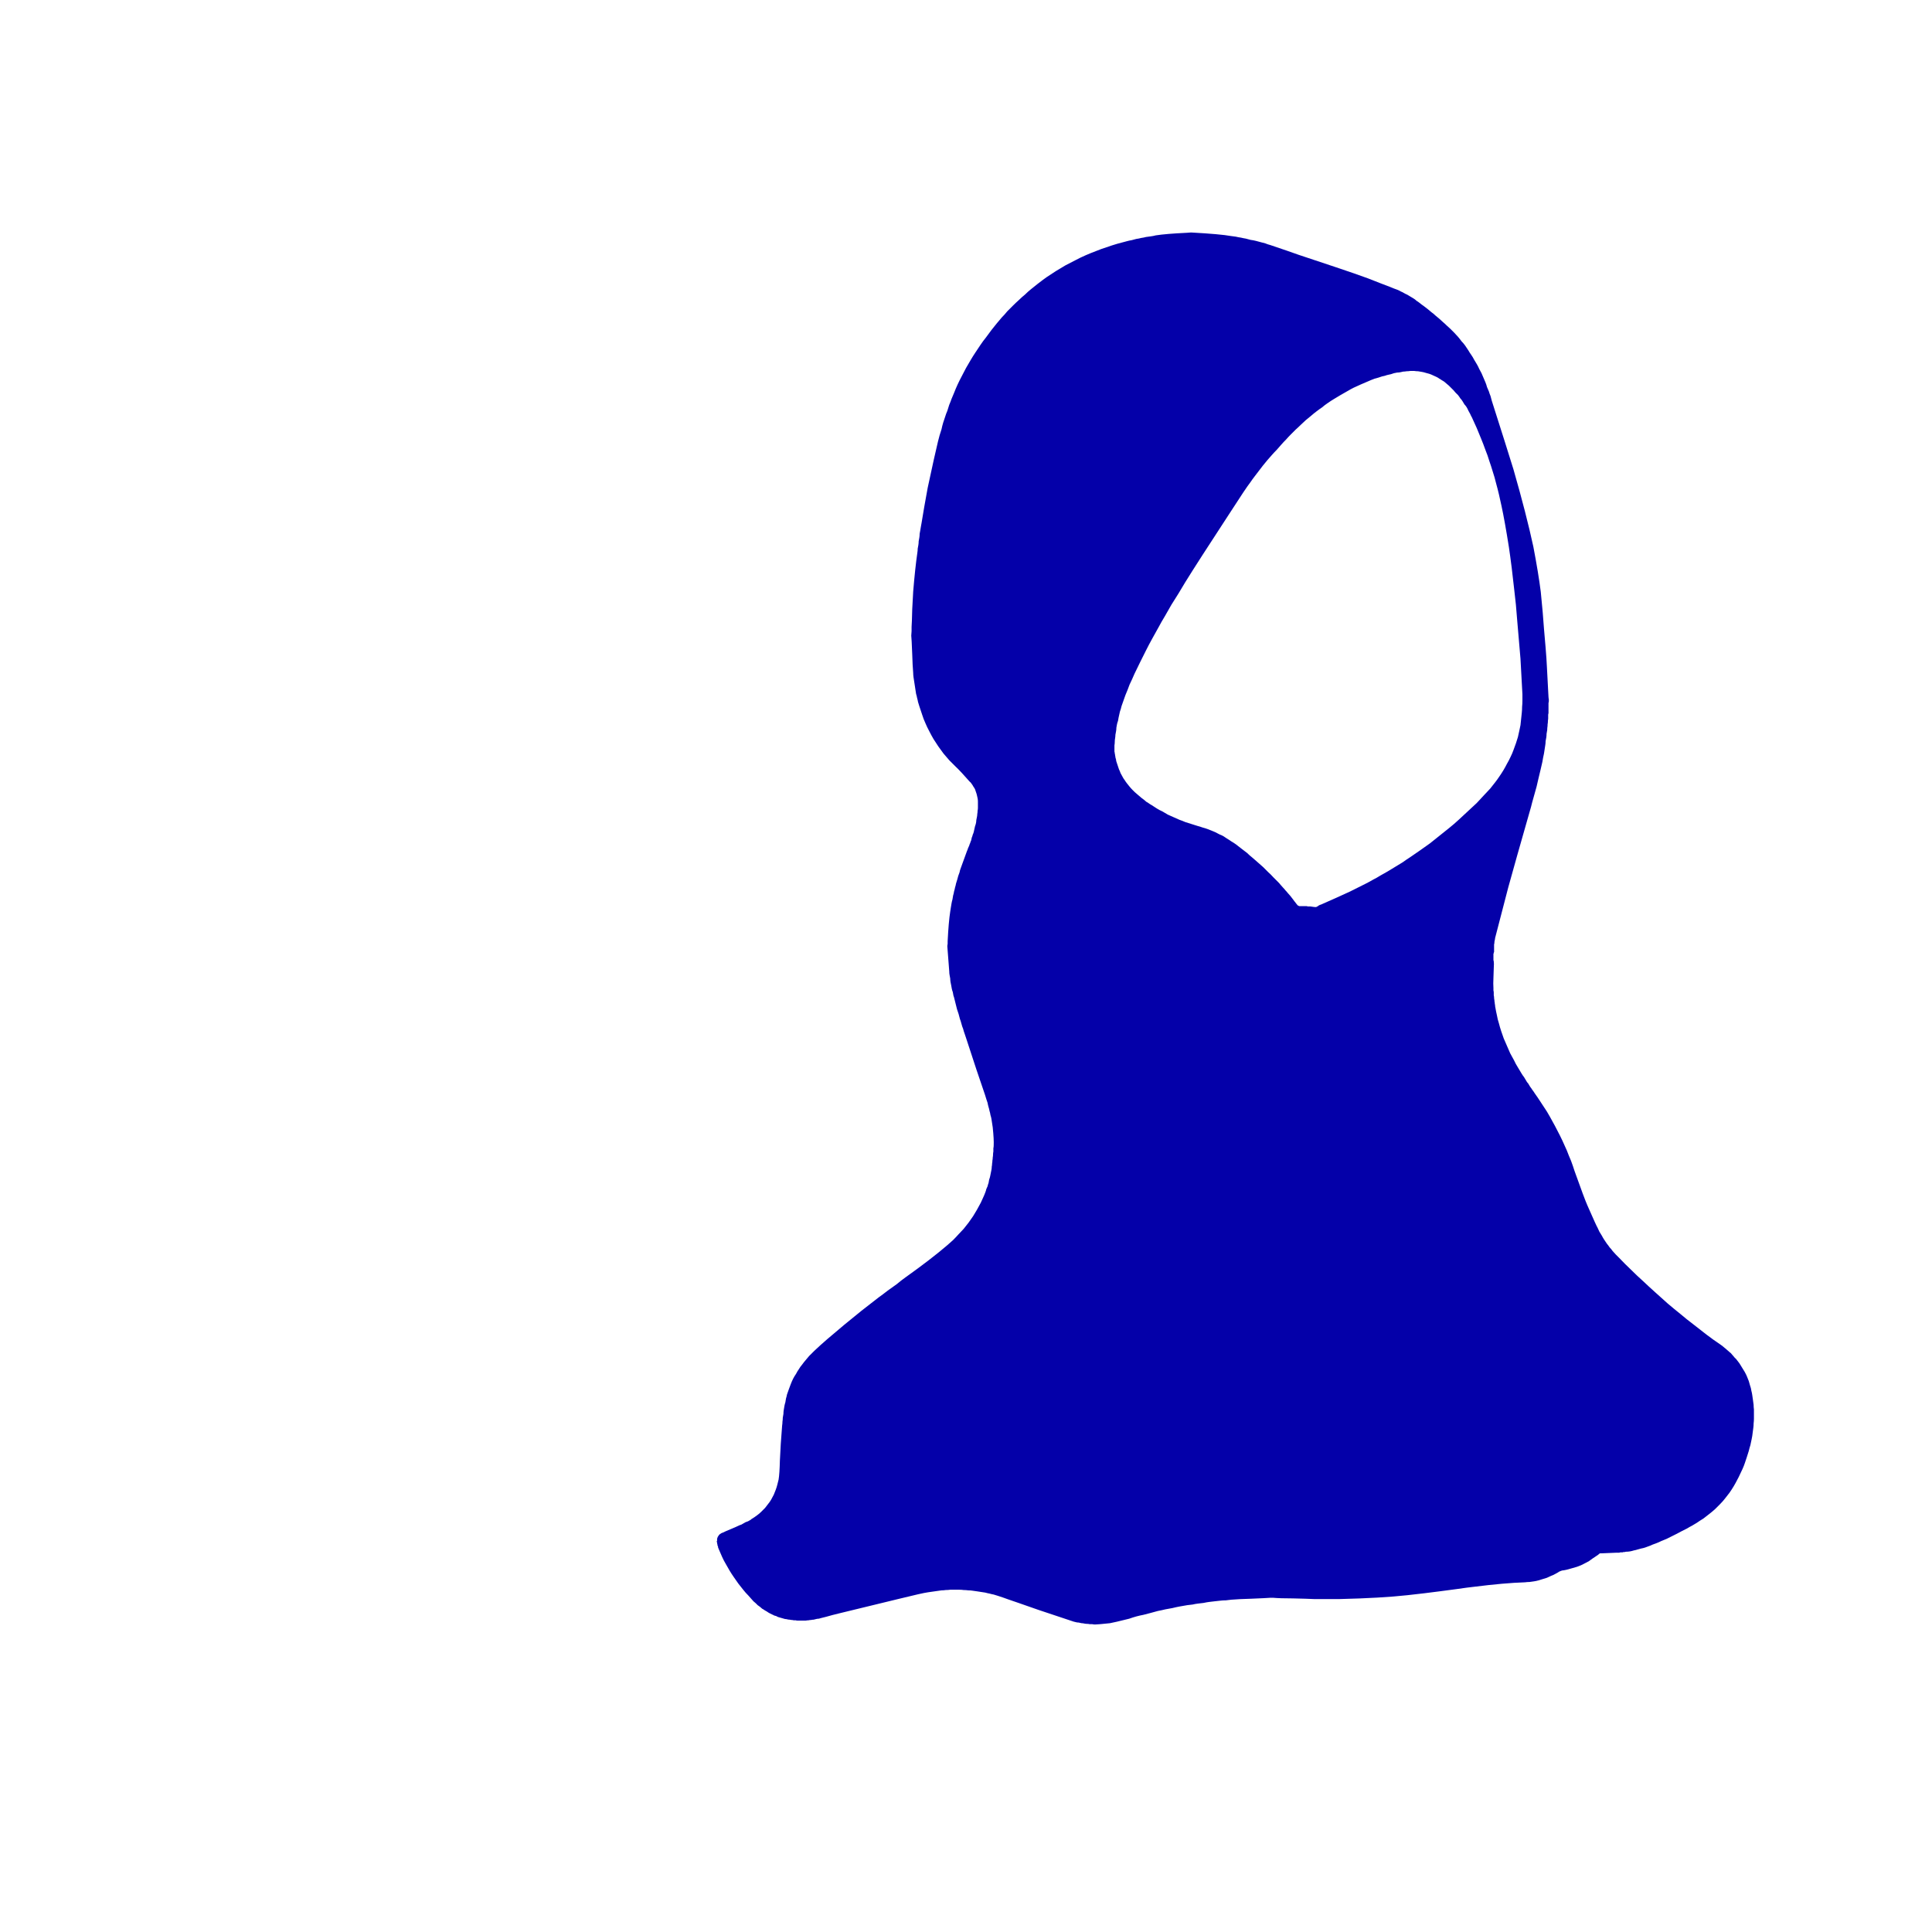 <?xml version="1.0" encoding="UTF-8" standalone="no"?>
<svg xmlns:xlink="http://www.w3.org/1999/xlink" height="300.0px" width="300.0px" xmlns="http://www.w3.org/2000/svg">
  <g transform="matrix(1.0, 0.0, 0.0, 1.0, 150.0, 150.0)">
    <path d="M34.95 -113.9 Q39.5 -113.65 41.15 -113.35 41.55 -113.3 41.9 -113.25 42.3 -113.15 42.7 -113.1 43.1 -113.0 43.45 -112.95 43.85 -112.85 44.2 -112.75 44.6 -112.7 45.0 -112.6 45.35 -112.5 45.75 -112.4 46.1 -112.3 46.5 -112.2 46.85 -112.05 47.25 -111.95 48.3 -111.6 49.9 -111.05 52.15 -110.25 52.5 -110.15 53.5 -109.8 57.45 -108.5 60.45 -107.5 62.35 -106.8 63.15 -106.5 64.4 -106.0 66.25 -105.3 66.45 -105.2 66.7 -105.1 67.0 -105.0 67.25 -104.9 67.5 -104.75 67.75 -104.65 68.0 -104.5 68.25 -104.35 68.5 -104.25 68.75 -104.1 69.0 -103.95 69.25 -103.8 69.5 -103.65 69.75 -103.5 69.95 -103.3 70.2 -103.15 70.45 -102.95 70.75 -102.7 71.05 -102.5 71.4 -102.25 71.7 -102.0 72.0 -101.75 72.3 -101.5 72.6 -101.3 72.9 -101.0 73.2 -100.75 73.5 -100.5 73.75 -100.25 74.05 -100.0 74.35 -99.75 74.65 -99.45 74.95 -99.2 75.2 -98.95 75.5 -98.65 75.8 -98.35 76.1 -98.0 76.4 -97.7 76.7 -97.35 76.95 -97.0 77.25 -96.7 77.5 -96.35 77.75 -96.0 78.0 -95.6 78.2 -95.25 78.45 -94.9 78.7 -94.55 78.9 -94.15 79.1 -93.8 79.35 -93.4 79.55 -93.05 79.7 -92.7 79.85 -92.4 80.05 -92.05 80.2 -91.7 80.35 -91.35 80.5 -91.0 80.65 -90.65 80.8 -90.3 80.9 -89.9 81.05 -89.55 81.2 -89.2 81.3 -88.85 81.45 -88.5 81.55 -88.1 81.65 -87.75 83.95 -80.55 85.0 -77.15 87.0 -70.2 88.1 -65.1 88.9 -60.9 89.25 -58.1 89.6 -54.65 89.75 -52.35 89.8 -51.95 90.0 -49.45 90.15 -47.65 90.2 -46.5 90.25 -45.8 90.4 -42.7 90.45 -41.5 90.5 -41.4 90.5 -41.4 90.5 -41.25 90.5 -41.15 90.5 -41.1 90.5 -41.0 90.45 -40.85 90.45 -40.7 90.45 -40.6 90.45 -40.45 90.45 -40.3 90.45 -40.2 90.45 -40.05 90.45 -39.95 90.45 -39.8 90.45 -39.55 90.45 -39.55 90.45 -39.4 90.45 -39.25 90.4 -39.1 90.4 -39.0 90.4 -38.7 90.4 -38.4 90.35 -38.1 90.35 -37.8 90.3 -37.55 90.3 -37.25 90.25 -36.95 90.25 -36.65 90.2 -36.35 90.15 -36.05 90.15 -35.75 90.1 -35.45 90.05 -35.2 90.0 -34.9 90.0 -34.6 89.95 -34.3 89.85 -33.65 89.75 -33.0 89.6 -32.35 89.5 -31.7 89.35 -31.1 89.2 -30.4 89.05 -29.8 88.9 -29.15 88.75 -28.5 88.6 -27.85 88.45 -27.25 88.25 -26.6 88.1 -26.0 87.9 -25.35 87.75 -24.7 87.55 -24.05 85.3 -16.2 84.2 -12.2 83.75 -10.5 82.2 -4.5 82.15 -4.35 82.15 -4.25 82.15 -4.15 82.1 -4.0 82.1 -3.9 82.05 -3.75 82.05 -3.65 82.05 -3.55 82.0 -3.4 82.0 -3.3 82.0 -3.15 82.0 -3.05 82.0 -2.95 82.0 -2.8 82.0 -2.7 82.0 -2.55 82.0 -2.5 82.0 -2.5 82.0 -2.45 82.0 -2.45 82.0 -2.4 82.0 -2.35 82.0 -2.35 82.0 -2.3 82.0 -2.25 82.0 -2.25 82.0 -2.2 82.0 -2.15 82.0 -2.15 81.95 -2.1 81.95 -2.05 81.95 -2.05 81.95 -1.95 81.9 -1.9 81.9 -1.8 81.9 -1.7 81.9 -1.65 81.9 -1.55 81.9 -1.45 81.9 -1.35 81.9 -1.3 81.9 -1.2 81.9 -1.15 81.9 -1.05 81.9 -0.95 81.9 -0.9 81.95 -0.8 81.95 -0.7 82.0 -0.45 81.95 0.35 81.95 0.55 81.9 1.85 81.85 2.8 81.9 3.4 81.9 3.6 81.9 3.8 81.95 3.95 81.95 4.15 81.95 4.35 81.95 4.55 82.0 4.75 82.0 4.9 82.0 5.1 82.05 5.3 82.05 5.5 82.1 5.7 82.1 5.9 82.15 6.05 82.15 6.25 82.2 6.45 82.3 7.05 82.45 7.7 82.55 8.3 82.75 8.9 82.9 9.5 83.1 10.1 83.3 10.65 83.5 11.25 83.75 11.85 84.0 12.4 84.25 12.95 84.5 13.55 84.8 14.1 85.1 14.65 85.35 15.2 85.7 15.75 85.85 16.0 86.0 16.25 86.15 16.5 86.3 16.75 86.45 17.0 86.65 17.25 86.8 17.5 86.95 17.75 87.1 18.05 87.3 18.25 87.45 18.5 87.6 18.75 87.8 19.0 87.95 19.25 88.15 19.5 88.3 19.75 88.8 20.45 89.25 21.15 89.75 21.9 90.2 22.6 90.65 23.35 91.05 24.1 91.45 24.8 91.85 25.6 92.25 26.35 92.6 27.1 92.95 27.9 93.3 28.65 93.6 29.45 93.95 30.25 94.25 31.05 94.5 31.85 96.05 36.2 96.5 37.2 97.95 40.5 98.05 40.6 98.2 40.95 98.35 41.25 98.55 41.6 98.75 41.9 98.9 42.2 99.1 42.5 99.3 42.8 99.5 43.1 99.75 43.4 99.95 43.7 100.2 43.95 100.4 44.25 100.65 44.5 100.9 44.8 101.15 45.05 101.4 45.3 102.3 46.25 103.25 47.15 104.15 48.05 105.1 48.9 106.05 49.8 107.0 50.65 108.0 51.55 108.95 52.4 109.95 53.25 110.95 54.05 111.95 54.9 112.95 55.65 113.95 56.45 115.0 57.25 116.05 58.05 117.1 58.75 117.3 58.9 117.45 59.0 117.6 59.15 117.8 59.3 117.95 59.4 118.1 59.55 118.25 59.7 118.45 59.85 118.6 60.0 118.75 60.1 118.9 60.25 119.05 60.45 119.2 60.6 119.3 60.75 119.45 60.9 119.6 61.05 119.85 61.35 120.1 61.7 120.3 62.0 120.5 62.35 120.7 62.65 120.9 63.0 121.1 63.35 121.25 63.7 121.4 64.05 121.55 64.45 121.65 64.8 121.75 65.15 121.9 65.55 121.95 65.95 122.05 66.3 122.1 66.7 122.15 67.05 122.2 67.4 122.25 67.8 122.3 68.15 122.3 68.5 122.35 68.85 122.35 69.25 122.35 69.6 122.35 69.95 122.35 70.3 122.35 70.65 122.3 71.05 122.3 71.4 122.25 71.75 122.2 72.1 122.15 72.5 122.1 73.0 122.0 73.45 121.9 73.9 121.8 74.4 121.65 74.85 121.55 75.3 121.4 75.8 121.25 76.25 121.1 76.7 120.95 77.15 120.8 77.6 120.6 78.05 120.4 78.5 120.2 78.9 120.0 79.35 119.75 79.8 119.5 80.3 119.2 80.8 118.9 81.3 118.55 81.8 118.2 82.25 117.85 82.7 117.5 83.15 117.1 83.55 116.7 83.95 116.3 84.35 115.85 84.75 115.4 85.1 114.95 85.45 114.5 85.8 114.0 86.1 113.5 86.45 113.1 86.7 112.75 86.9 112.35 87.1 111.95 87.35 111.55 87.55 111.15 87.75 110.75 87.95 110.4 88.15 110.0 88.35 109.6 88.55 109.2 88.75 108.8 88.95 108.35 89.15 107.95 89.3 107.55 89.5 107.15 89.65 106.85 89.75 106.6 89.85 106.3 90.0 106.0 90.1 105.7 90.2 105.45 90.3 105.15 90.4 104.85 90.45 104.55 90.55 104.3 90.6 104.0 90.7 103.7 90.75 103.4 90.85 103.1 90.9 102.8 90.95 102.5 90.95 102.4 90.95 102.3 91.0 102.2 91.0 102.15 91.0 102.05 91.0 101.95 91.05 101.85 91.05 101.75 91.05 101.65 91.05 101.6 91.05 101.5 91.1 101.4 91.1 101.3 91.1 101.2 91.1 101.1 91.1 101.05 91.1 99.05 91.2 98.7 91.2 98.65 91.2 98.6 91.2 98.55 91.2 98.5 91.2 98.45 91.2 98.45 91.2 98.4 91.25 98.35 91.25 98.3 91.3 98.3 91.3 98.15 91.45 97.9 91.6 97.6 91.8 97.3 92.0 97.05 92.2 96.75 92.4 96.4 92.6 96.1 92.75 95.8 92.9 95.5 93.05 95.15 93.2 94.85 93.3 94.5 93.4 94.15 93.5 93.8 93.6 93.45 93.7 93.15 93.75 92.75 93.85 92.7 93.85 92.65 93.85 92.6 93.85 92.6 93.85 92.55 93.9 92.5 93.9 92.45 93.9 92.4 93.9 92.35 93.95 92.35 93.95 92.3 93.95 92.25 94.0 92.2 94.0 92.15 94.0 92.15 94.05 92.1 94.05 91.8 94.25 91.5 94.4 91.15 94.6 90.85 94.7 90.55 94.85 90.2 95.0 89.9 95.1 89.55 95.2 89.2 95.3 88.9 95.4 88.55 95.5 88.2 95.55 87.85 95.6 87.5 95.65 87.15 95.65 86.8 95.7 83.6 95.8 78.85 96.4 77.9 96.5 76.2 96.75 74.35 97.0 73.55 97.1 71.3 97.4 68.55 97.7 64.45 98.15 58.05 98.3 54.8 98.3 54.0 98.3 53.0 98.25 50.8 98.2 48.75 98.2 47.65 98.1 47.6 98.1 47.5 98.1 47.35 98.1 47.3 98.1 46.7 98.15 44.25 98.25 42.4 98.3 41.2 98.4 40.75 98.45 40.35 98.5 39.9 98.5 39.5 98.55 39.05 98.6 38.6 98.65 38.2 98.7 37.75 98.75 37.35 98.8 36.9 98.9 36.45 98.95 36.05 99.0 35.6 99.05 35.2 99.15 34.75 99.2 34.35 99.25 33.8 99.35 33.2 99.45 32.65 99.55 32.05 99.7 31.5 99.8 30.95 99.9 30.35 100.05 29.8 100.15 29.25 100.3 28.7 100.45 28.1 100.6 27.55 100.75 27.0 100.85 26.45 101.0 25.9 101.15 25.35 101.35 22.95 101.95 22.35 102.05 20.45 102.25 20.05 102.25 19.8 102.25 19.6 102.2 19.4 102.2 19.2 102.2 19.0 102.15 18.75 102.15 18.55 102.15 18.35 102.1 18.15 102.05 17.95 102.05 17.7 102.0 17.5 101.95 17.3 101.95 17.1 101.9 16.9 101.85 16.7 101.8 16.25 101.65 14.45 101.05 13.25 100.65 11.3 100.0 8.75 99.1 8.15 98.9 7.85 98.8 6.55 98.35 5.6 98.0 4.95 97.8 4.65 97.7 4.3 97.6 4.0 97.55 3.65 97.45 3.35 97.4 3.0 97.3 2.65 97.25 2.35 97.2 2.0 97.15 1.7 97.1 1.35 97.05 1.0 97.0 0.7 96.95 0.35 96.95 0.0 96.9 -0.35 96.9 -0.7 96.85 -1.05 96.85 -1.4 96.85 -1.75 96.85 -2.1 96.85 -2.45 96.85 -2.75 96.9 -3.15 96.9 -3.45 96.95 -3.8 96.95 -4.15 97.0 -4.5 97.05 -4.85 97.1 -5.2 97.15 -5.55 97.2 -5.9 97.25 -6.7 97.35 -10.55 98.3 -12.85 98.85 -19.6 100.5 -20.85 100.8 -21.7 101.05 -21.9 101.1 -22.1 101.15 -22.3 101.2 -22.5 101.25 -22.65 101.3 -22.85 101.35 -23.05 101.35 -23.25 101.4 -23.45 101.45 -23.65 101.5 -23.85 101.5 -24.05 101.55 -24.25 101.55 -24.45 101.6 -24.65 101.6 -24.9 101.65 -25.05 101.65 -25.2 101.65 -25.35 101.65 -25.5 101.65 -25.7 101.65 -25.85 101.65 -26.0 101.65 -26.15 101.65 -26.3 101.65 -26.45 101.6 -26.6 101.6 -26.75 101.6 -26.9 101.55 -27.1 101.55 -27.2 101.55 -27.4 101.5 -27.6 101.5 -27.75 101.45 -27.95 101.4 -28.1 101.4 -28.25 101.35 -28.45 101.3 -28.6 101.25 -28.8 101.2 -28.95 101.15 -29.15 101.1 -29.3 101.05 -29.45 100.95 -29.65 100.9 -29.8 100.85 -29.95 100.75 -30.1 100.7 -30.3 100.6 -30.5 100.5 -30.7 100.4 -30.9 100.25 -31.1 100.15 -31.25 100.05 -31.45 99.9 -31.65 99.8 -31.8 99.65 -32.0 99.5 -32.15 99.4 -32.35 99.25 -32.5 99.1 -32.65 98.95 -32.85 98.8 -33.0 98.65 -33.4 98.2 -33.8 97.75 -34.25 97.3 -34.6 96.85 -35.0 96.35 -35.35 95.9 -35.7 95.4 -36.05 94.9 -36.4 94.4 -36.7 93.9 -37.0 93.4 -37.3 92.85 -37.6 92.35 -37.85 91.8 -38.1 91.25 -38.35 90.65 -38.35 90.6 -38.4 90.55 -38.4 90.5 -38.45 90.4 -38.45 90.35 -38.5 90.3 -38.5 90.25 -38.5 90.15 -38.55 90.1 -38.55 90.05 -38.55 90.0 -38.6 89.9 -38.6 89.85 -38.6 89.8 -38.65 89.7 -38.65 89.65 -38.65 89.6 -38.65 89.55 -38.65 89.55 -38.65 89.5 -38.7 89.45 -38.7 89.4 -38.7 89.35 -38.7 89.35 -38.7 89.3 -38.65 89.25 -38.65 89.2 -38.65 89.15 -38.65 89.15 -38.65 89.1 -38.65 89.05 -38.65 89.0 -38.65 88.9 -38.6 88.8 -38.6 88.75 -38.55 88.65 -38.5 88.55 -38.45 88.5 -38.4 88.45 -38.35 88.35 -38.3 88.3 -38.25 88.25 -38.15 88.2 -38.1 88.15 -38.05 88.1 -37.95 88.05 -37.85 88.0 -37.8 88.0 -37.4 87.8 -36.55 87.45 -35.7 87.1 -35.3 86.9 -35.1 86.8 -34.9 86.75 -34.75 86.65 -34.55 86.55 -34.35 86.45 -34.2 86.35 -34.0 86.3 -33.8 86.2 -33.65 86.1 -33.45 86.0 -33.3 85.85 -33.1 85.75 -32.95 85.65 -32.8 85.55 -32.6 85.4 -32.45 85.3 -32.1 85.05 -31.8 84.75 -31.5 84.45 -31.2 84.15 -30.95 83.85 -30.7 83.5 -30.45 83.2 -30.25 82.85 -30.05 82.5 -29.85 82.1 -29.7 81.75 -29.55 81.35 -29.4 80.95 -29.3 80.55 -29.2 80.15 -29.1 79.75 -28.95 78.85 -28.9 76.8 -28.8 74.35 -28.55 71.35 -28.5 71.05 -28.5 70.75 -28.45 70.45 -28.45 70.15 -28.4 69.85 -28.35 69.55 -28.35 69.25 -28.3 68.95 -28.25 68.65 -28.2 68.35 -28.15 68.05 -28.05 67.75 -28.0 67.45 -27.95 67.15 -27.85 66.85 -27.8 66.55 -27.65 66.1 -27.5 65.7 -27.35 65.3 -27.2 64.9 -27.05 64.5 -26.85 64.1 -26.65 63.7 -26.4 63.35 -26.2 62.95 -25.95 62.6 -25.75 62.25 -25.45 61.9 -25.2 61.55 -24.9 61.2 -24.65 60.9 -24.35 60.55 -22.9 59.05 -20.25 56.85 -19.6 56.3 -18.95 55.75 -18.25 55.2 -17.6 54.65 -16.95 54.1 -16.25 53.55 -15.6 53.05 -14.9 52.5 -14.2 51.95 -13.55 51.45 -12.85 50.95 -12.15 50.4 -11.45 49.9 -10.75 49.4 -10.1 48.85 -9.4 48.35 -5.4 45.5 -2.9 43.35 -2.45 42.95 -2.0 42.55 -1.55 42.1 -1.15 41.65 -0.75 41.25 -0.35 40.8 0.05 40.3 0.4 39.85 0.75 39.35 1.1 38.85 1.4 38.35 1.7 37.85 2.0 37.3 2.3 36.75 2.55 36.2 2.8 35.65 2.9 35.4 3.0 35.15 3.1 34.9 3.15 34.65 3.25 34.45 3.35 34.2 3.4 33.95 3.5 33.7 3.55 33.4 3.6 33.15 3.7 32.9 3.75 32.65 3.8 32.4 3.85 32.15 3.9 31.9 3.95 31.65 4.0 31.4 4.0 31.15 4.05 30.95 4.05 30.7 4.1 30.45 4.1 30.2 4.15 30.0 4.15 29.75 4.2 29.5 4.2 29.25 4.2 29.05 4.25 28.8 4.25 28.55 4.25 28.3 4.3 28.1 4.3 27.85 4.35 27.0 4.15 25.05 4.1 24.75 4.05 24.4 4.0 24.1 3.95 23.75 3.9 23.45 3.8 23.15 3.75 22.8 3.65 22.5 3.6 22.2 3.5 21.9 3.4 21.55 3.35 21.25 3.25 20.95 3.15 20.65 3.05 20.35 2.95 20.0 1.75 16.55 0.05 11.3 -0.1 10.9 -0.2 10.55 -0.35 10.15 -0.45 9.75 -0.6 9.4 -0.7 9.0 -0.8 8.6 -0.95 8.2 -1.05 7.85 -1.15 7.45 -1.3 7.05 -1.4 6.7 -1.5 6.3 -1.6 5.9 -1.7 5.5 -1.8 5.1 -1.85 4.85 -1.95 4.6 -2.0 4.3 -2.05 4.05 -2.15 3.8 -2.2 3.55 -2.25 3.25 -2.3 3.0 -2.35 2.75 -2.4 2.5 -2.45 2.2 -2.45 1.95 -2.5 1.7 -2.55 1.4 -2.6 1.15 -2.6 0.85 -2.65 0.35 -2.9 -3.05 -2.9 -3.2 -2.85 -3.45 -2.85 -3.75 -2.85 -3.85 -2.7 -6.85 -2.45 -8.45 -2.4 -8.75 -2.35 -9.1 -2.3 -9.4 -2.25 -9.7 -2.2 -10.0 -2.1 -10.35 -2.05 -10.65 -2.0 -10.95 -1.9 -11.25 -1.85 -11.6 -1.75 -11.9 -1.7 -12.2 -1.6 -12.5 -1.55 -12.8 -1.45 -13.15 -1.35 -13.45 -1.25 -13.75 -1.2 -14.0 -1.1 -14.3 -1.0 -14.55 -0.95 -14.85 -0.85 -15.1 -0.75 -15.4 -0.65 -15.65 -0.55 -15.95 -0.45 -16.2 -0.35 -16.5 -0.25 -16.75 -0.15 -17.0 -0.05 -17.3 0.05 -17.55 0.15 -17.85 0.25 -18.05 0.3 -18.25 0.4 -18.45 0.5 -18.7 0.55 -18.9 0.65 -19.1 0.7 -19.3 0.8 -19.5 0.85 -19.75 0.9 -19.95 1.0 -20.15 1.05 -20.4 1.15 -20.6 1.2 -20.8 1.25 -21.05 1.3 -21.25 1.35 -21.5 1.4 -21.7 1.5 -21.95 1.55 -22.2 1.6 -22.45 1.6 -22.65 1.65 -22.9 1.7 -23.15 1.75 -23.4 1.75 -23.6 1.8 -23.85 1.8 -24.1 1.85 -24.35 1.85 -24.55 1.85 -24.8 1.85 -25.05 1.85 -25.3 1.85 -25.55 1.85 -25.8 1.8 -26.05 1.75 -26.3 1.7 -26.5 1.65 -26.75 1.55 -27.0 1.5 -27.2 1.4 -27.45 1.3 -27.65 1.15 -27.85 1.05 -28.05 0.9 -28.25 0.75 -28.5 0.55 -28.65 -0.85 -30.25 -1.6 -30.95 -2.1 -31.45 -2.6 -31.95 -3.05 -32.45 -3.5 -33.0 -3.9 -33.55 -4.3 -34.1 -4.7 -34.7 -5.05 -35.25 -5.4 -35.85 -5.7 -36.45 -6.05 -37.1 -6.3 -37.7 -6.6 -38.35 -6.8 -39.0 -7.05 -39.7 -7.25 -40.35 -7.35 -40.65 -7.45 -41.0 -7.5 -41.3 -7.6 -41.65 -7.65 -41.95 -7.75 -42.25 -7.8 -42.6 -7.85 -42.9 -7.9 -43.25 -7.95 -43.55 -8.0 -43.9 -8.05 -44.2 -8.1 -44.55 -8.15 -44.85 -8.2 -45.2 -8.2 -45.5 -8.3 -46.65 -8.35 -48.4 -8.45 -50.95 -8.5 -51.3 -8.5 -51.55 -8.45 -52.0 -8.45 -52.55 -8.45 -52.65 -8.4 -53.25 -8.35 -55.4 -8.25 -57.1 -8.2 -58.15 -7.9 -61.8 -7.55 -64.2 -7.5 -64.5 -7.5 -64.8 -7.45 -65.05 -7.4 -65.35 -7.35 -65.65 -7.35 -65.95 -7.3 -66.2 -7.25 -66.5 -7.2 -66.8 -7.2 -67.1 -7.15 -67.4 -7.1 -67.65 -7.05 -67.95 -7.0 -68.25 -6.95 -68.55 -6.9 -68.8 -6.55 -71.0 -5.95 -74.25 -4.85 -79.4 -4.35 -81.45 -4.2 -81.95 -4.1 -82.4 -3.95 -82.9 -3.8 -83.35 -3.7 -83.85 -3.55 -84.35 -3.4 -84.8 -3.25 -85.25 -3.1 -85.75 -2.9 -86.2 -2.75 -86.7 -2.6 -87.15 -2.4 -87.6 -2.25 -88.05 -2.05 -88.55 -1.85 -89.0 -1.6 -89.65 -1.3 -90.3 -1.0 -90.95 -0.65 -91.6 -0.35 -92.2 0.0 -92.85 0.35 -93.45 0.7 -94.05 1.05 -94.65 1.45 -95.25 1.85 -95.85 2.25 -96.45 2.65 -97.05 3.1 -97.6 3.5 -98.15 3.95 -98.75 4.35 -99.25 4.75 -99.75 5.15 -100.2 5.55 -100.7 6.0 -101.15 6.4 -101.65 6.85 -102.1 7.3 -102.55 7.75 -103.0 8.2 -103.4 8.65 -103.85 9.15 -104.25 9.6 -104.7 10.1 -105.1 10.6 -105.5 11.1 -105.9 11.8 -106.45 12.5 -106.95 13.25 -107.45 13.95 -107.9 14.7 -108.35 15.45 -108.8 16.2 -109.2 17.0 -109.6 17.75 -110.0 18.55 -110.35 19.35 -110.7 20.15 -111.0 21.0 -111.35 21.8 -111.6 22.65 -111.9 23.5 -112.15 23.85 -112.25 24.25 -112.35 24.6 -112.45 25.0 -112.55 25.35 -112.65 25.7 -112.7 26.1 -112.8 26.45 -112.9 26.85 -112.95 27.2 -113.05 27.6 -113.1 27.95 -113.2 28.35 -113.25 28.7 -113.3 29.1 -113.35 29.45 -113.45 31.05 -113.7 34.25 -113.85 34.45 -113.85 34.95 -113.9 L34.95 -113.9 M86.4 -42.2 Q86.2 -46.05 86.1 -47.7 85.95 -49.6 85.6 -53.55 85.4 -56.3 85.15 -58.25 84.75 -62.0 84.3 -65.05 83.65 -69.15 83.15 -71.45 82.95 -72.35 82.75 -73.25 82.55 -74.1 82.3 -75.0 82.1 -75.85 81.8 -76.75 81.55 -77.6 81.25 -78.45 81.0 -79.3 80.65 -80.15 80.35 -81.0 80.0 -81.85 79.65 -82.7 79.3 -83.55 78.95 -84.35 78.55 -85.2 78.4 -85.45 78.3 -85.7 78.15 -86.0 78.0 -86.25 77.9 -86.5 77.75 -86.75 77.6 -87.0 77.4 -87.2 77.25 -87.45 77.1 -87.7 76.95 -87.95 76.75 -88.15 76.6 -88.4 76.4 -88.65 76.2 -88.85 76.0 -89.05 75.85 -89.25 75.7 -89.4 75.5 -89.6 75.35 -89.75 75.2 -89.9 75.0 -90.1 74.85 -90.25 74.65 -90.4 74.45 -90.55 74.3 -90.7 74.1 -90.85 73.9 -90.95 73.7 -91.1 73.5 -91.2 73.3 -91.35 73.1 -91.45 72.8 -91.6 72.55 -91.7 72.25 -91.85 71.95 -91.95 71.65 -92.05 71.4 -92.1 71.1 -92.2 70.8 -92.25 70.5 -92.3 70.2 -92.35 69.9 -92.35 69.6 -92.4 69.3 -92.4 69.0 -92.4 68.7 -92.35 68.4 -92.35 68.15 -92.3 67.9 -92.3 67.65 -92.25 67.45 -92.2 67.2 -92.15 66.95 -92.15 66.7 -92.1 66.45 -92.05 66.25 -92.0 66.0 -91.9 65.75 -91.85 65.55 -91.8 65.3 -91.75 65.05 -91.65 64.85 -91.6 64.6 -91.55 64.05 -91.35 63.45 -91.2 62.9 -91.0 62.35 -90.75 61.85 -90.55 61.3 -90.3 60.75 -90.05 60.2 -89.8 59.7 -89.55 59.2 -89.25 58.65 -88.95 58.15 -88.65 57.65 -88.35 57.15 -88.05 56.65 -87.75 56.15 -87.4 55.7 -87.1 55.3 -86.75 54.85 -86.45 54.4 -86.1 54.0 -85.8 53.6 -85.45 53.2 -85.1 52.75 -84.75 52.4 -84.4 52.0 -84.05 51.6 -83.65 51.2 -83.3 50.8 -82.9 50.45 -82.55 50.05 -82.15 49.7 -81.75 49.3 -81.35 48.95 -80.95 48.6 -80.55 48.25 -80.15 47.85 -79.75 47.5 -79.35 47.15 -78.95 46.8 -78.55 46.45 -78.1 46.1 -77.7 45.8 -77.3 45.45 -76.85 45.1 -76.4 44.8 -76.0 44.45 -75.55 44.15 -75.1 43.45 -74.2 41.2 -70.7 35.9 -62.6 34.05 -59.6 33.5 -58.7 33.0 -57.85 32.45 -57.0 31.9 -56.1 31.4 -55.25 30.9 -54.35 30.35 -53.45 29.9 -52.6 29.4 -51.7 28.9 -50.8 28.4 -49.9 27.95 -49.0 27.5 -48.1 27.05 -47.2 26.6 -46.25 26.15 -45.35 25.95 -44.9 25.8 -44.55 25.6 -44.1 25.4 -43.7 25.25 -43.3 25.1 -42.9 24.9 -42.45 24.75 -42.05 24.6 -41.6 24.45 -41.2 24.3 -40.75 24.15 -40.35 24.05 -39.9 23.9 -39.5 23.8 -39.05 23.7 -38.6 23.65 -38.35 23.6 -38.05 23.5 -37.8 23.45 -37.55 23.4 -37.25 23.35 -37.0 23.35 -36.7 23.3 -36.45 23.25 -36.2 23.2 -35.9 23.2 -35.65 23.15 -35.35 23.1 -35.1 23.1 -34.8 23.1 -34.55 23.05 -34.25 23.05 -34.1 23.05 -33.95 23.05 -33.8 23.05 -33.65 23.05 -33.5 23.05 -33.3 23.1 -33.15 23.1 -33.0 23.15 -32.85 23.15 -32.7 23.2 -32.55 23.2 -32.4 23.25 -32.25 23.3 -32.05 23.3 -31.9 23.35 -31.75 23.45 -31.45 23.55 -31.15 23.65 -30.85 23.75 -30.55 23.9 -30.25 24.0 -29.95 24.15 -29.65 24.3 -29.4 24.45 -29.1 24.65 -28.85 24.8 -28.6 25.0 -28.35 25.2 -28.1 25.4 -27.85 25.6 -27.6 25.85 -27.35 26.0 -27.2 26.2 -27.0 26.35 -26.85 26.55 -26.7 26.7 -26.55 26.9 -26.4 27.05 -26.25 27.25 -26.1 27.45 -25.95 27.65 -25.8 27.8 -25.65 28.0 -25.5 28.2 -25.4 28.4 -25.25 28.6 -25.1 28.8 -25.0 29.2 -24.75 29.65 -24.45 30.05 -24.2 30.5 -24.0 30.9 -23.75 31.35 -23.5 31.8 -23.3 32.25 -23.1 32.7 -22.9 33.15 -22.7 33.6 -22.55 34.05 -22.35 34.5 -22.2 35.0 -22.05 35.45 -21.9 35.95 -21.75 36.35 -21.65 36.75 -21.5 37.15 -21.4 37.55 -21.25 37.9 -21.1 38.3 -20.95 38.7 -20.8 39.05 -20.6 39.4 -20.4 39.8 -20.25 40.15 -20.05 40.5 -19.8 40.85 -19.6 41.2 -19.35 41.55 -19.15 41.9 -18.9 42.35 -18.55 42.8 -18.2 43.2 -17.9 43.65 -17.55 44.05 -17.15 44.5 -16.8 44.9 -16.45 45.3 -16.1 45.75 -15.7 46.15 -15.35 46.55 -14.95 46.95 -14.55 47.35 -14.2 47.7 -13.8 48.1 -13.4 48.5 -13.0 48.7 -12.8 48.85 -12.6 49.05 -12.4 49.25 -12.15 49.45 -11.95 49.6 -11.75 49.8 -11.55 49.95 -11.35 50.15 -11.1 50.35 -10.9 50.5 -10.7 50.7 -10.45 50.85 -10.25 51.0 -10.05 51.2 -9.8 51.35 -9.6 51.4 -9.55 51.4 -9.55 51.45 -9.5 51.45 -9.45 51.5 -9.45 51.55 -9.4 51.55 -9.4 51.6 -9.35 51.65 -9.35 51.65 -9.35 51.7 -9.3 51.75 -9.3 51.8 -9.3 51.85 -9.3 51.85 -9.3 51.9 -9.3 52.0 -9.3 52.1 -9.3 52.2 -9.3 52.3 -9.3 52.4 -9.3 52.5 -9.3 52.6 -9.3 52.7 -9.3 52.75 -9.3 52.85 -9.3 52.95 -9.3 53.05 -9.25 53.15 -9.25 53.25 -9.25 53.35 -9.25 53.45 -9.25 54.1 -9.15 54.25 -9.15 54.3 -9.15 54.35 -9.15 54.4 -9.15 54.45 -9.2 54.5 -9.2 54.55 -9.25 54.6 -9.25 54.65 -9.3 54.85 -9.45 54.7 -9.35 54.75 -9.4 54.8 -9.4 54.85 -9.45 54.9 -9.45 54.95 -9.5 55.0 -9.5 55.0 -9.5 55.15 -9.55 57.55 -10.6 59.6 -11.55 60.2 -11.85 60.8 -12.15 61.4 -12.45 62.0 -12.75 62.6 -13.05 63.2 -13.4 63.8 -13.7 64.35 -14.05 64.95 -14.4 65.5 -14.7 66.1 -15.05 66.65 -15.4 67.25 -15.75 67.8 -16.1 68.35 -16.5 68.9 -16.85 69.7 -17.4 70.5 -17.95 71.3 -18.5 72.05 -19.05 72.8 -19.65 73.55 -20.25 74.3 -20.85 75.05 -21.45 75.8 -22.05 76.5 -22.7 77.2 -23.35 77.9 -24.0 78.6 -24.65 79.3 -25.3 79.95 -26.0 80.6 -26.7 81.0 -27.15 81.4 -27.55 81.75 -28.0 82.15 -28.5 82.5 -28.95 82.8 -29.4 83.15 -29.9 83.45 -30.4 83.75 -30.9 84.0 -31.4 84.3 -31.9 84.55 -32.45 84.8 -32.95 85.0 -33.5 85.2 -34.05 85.4 -34.6 85.55 -35.05 85.7 -35.55 85.8 -36.0 85.9 -36.45 86.0 -36.9 86.1 -37.4 86.15 -37.85 86.2 -38.35 86.25 -38.8 86.3 -39.3 86.35 -39.75 86.35 -40.25 86.4 -40.7 86.4 -41.25 86.4 -41.65 86.4 -42.2 L86.4 -42.2" fill="#0400a9" fill-rule="evenodd" stroke="none"/>
  </g>
</svg>
